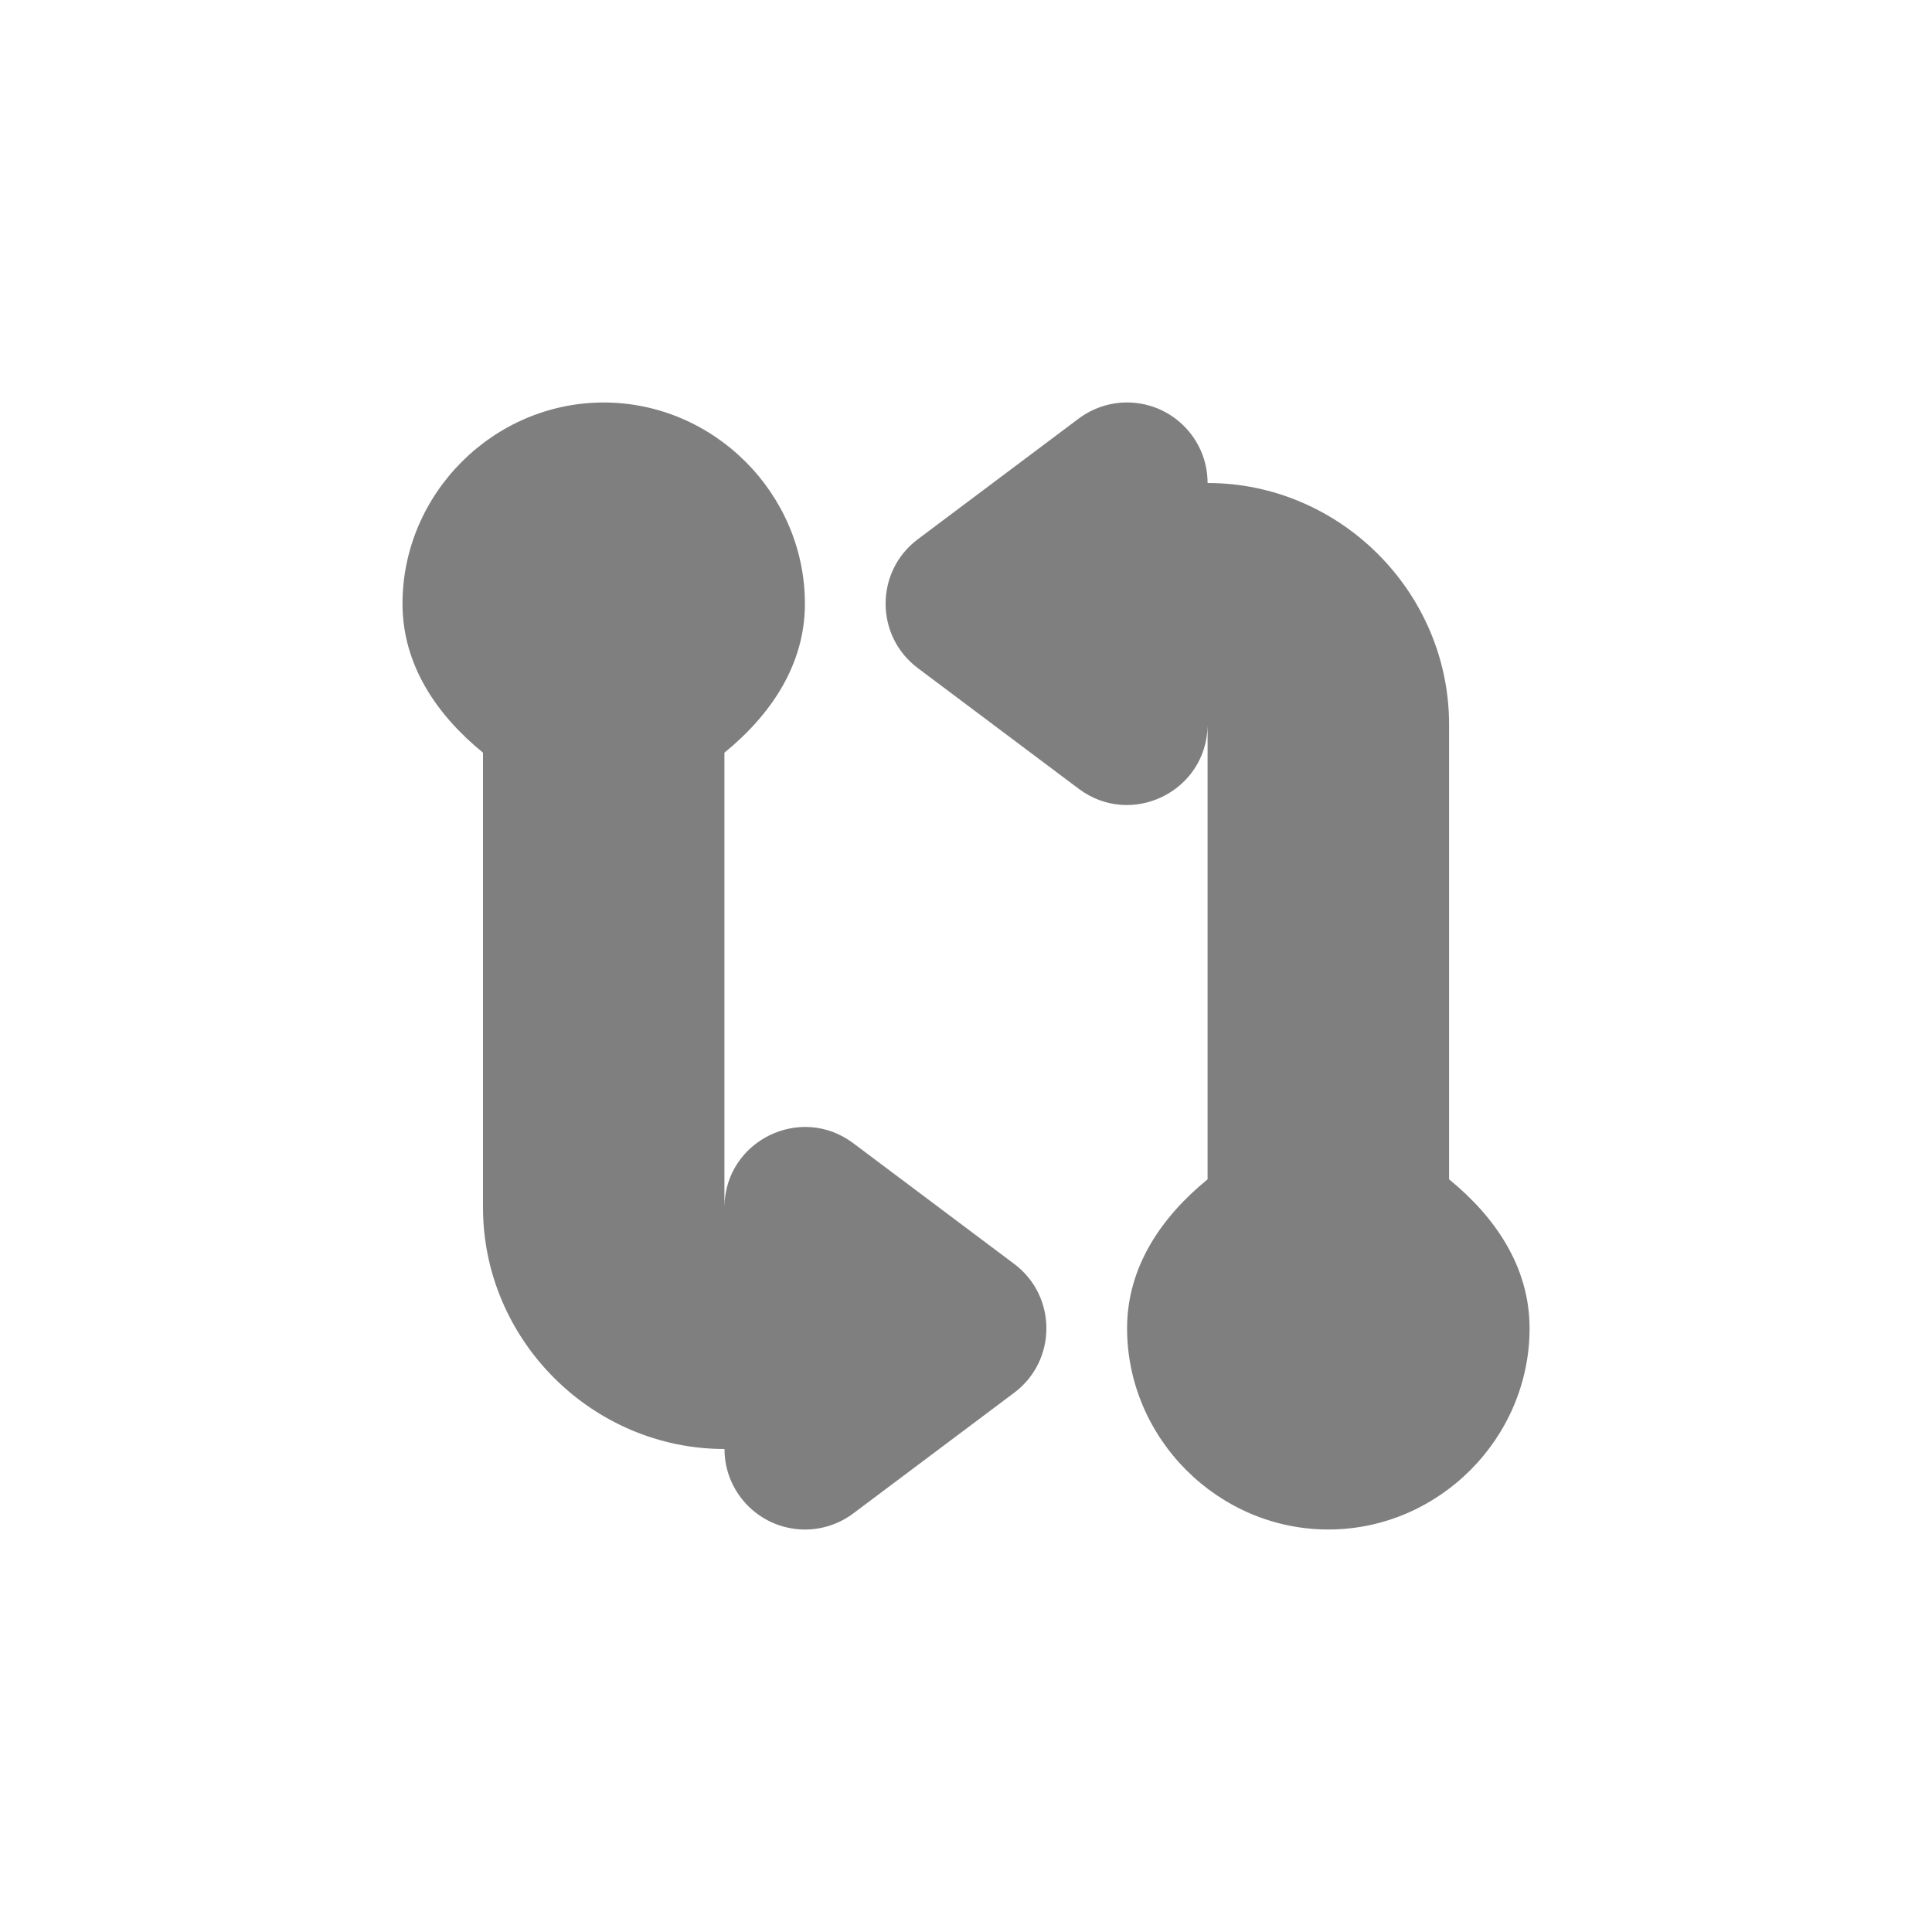 <?xml version="1.0" encoding="UTF-8" standalone="no"?>
<!-- Created with Inkscape (http://www.inkscape.org/) -->

<svg
   xmlns:dc="http://purl.org/dc/elements/1.1/"
   xmlns:cc="http://creativecommons.org/ns#"
   xmlns:rdf="http://www.w3.org/1999/02/22-rdf-syntax-ns#"
   xmlns:svg="http://www.w3.org/2000/svg"
   xmlns="http://www.w3.org/2000/svg"
   xmlns:sodipodi="http://sodipodi.sourceforge.net/DTD/sodipodi-0.dtd"
   xmlns:inkscape="http://www.inkscape.org/namespaces/inkscape"
   width="24"
   height="24"
   id="svg3049"
   version="1.1"
   inkscape:version="0.91 r13725"
   sodipodi:docname="kr_comparedirs.svg"
   inkscape:export-filename="/home/uri/.kde/share/icons/NITRUX-KDE/16x16/actions/view-right-new.png"
   inkscape:export-xdpi="30"
   inkscape:export-ydpi="30">
  <defs
     id="defs3051">
    <style
       type="text/css"
       id="current-color-scheme">
      .ColorScheme-Text {
        color:#4d4d4d;
      }
      .ColorScheme-Background {
        color:#eff0f1;
      }
      .ColorScheme-Highlight {
        color:#3daee9;
      }
      .ColorScheme-ViewText {
        color:#31363b;
      }
      .ColorScheme-ViewBackground {
        color:#fcfcfc;
      }
      .ColorScheme-ViewHover {
        color:#93cee9;
      }
      .ColorScheme-ViewFocus{
        color:#3daee9;
      }
      .ColorScheme-ButtonText {
        color:#31363b;
      }
      .ColorScheme-ButtonBackground {
        color:#eff0f1;
      }
      .ColorScheme-ButtonHover {
        color:#93cee9;
      }
      .ColorScheme-ButtonFocus{
        color:#3daee9;
      }
      </style>
  </defs>
  <sodipodi:namedview
     id="base"
     pagecolor="#ffffff"
     bordercolor="#666666"
     borderopacity="1.0"
     inkscape:pageopacity="0.0"
     inkscape:pageshadow="2"
     inkscape:zoom="22.627417"
     inkscape:cx="5.7393364"
     inkscape:cy="5.4231088"
     inkscape:document-units="px"
     inkscape:current-layer="layer1"
     showgrid="false"
     fit-margin-top="0"
     fit-margin-left="0"
     fit-margin-right="0"
     fit-margin-bottom="0"
     inkscape:window-width="1600"
     inkscape:window-height="847"
     inkscape:window-x="0"
     inkscape:window-y="30"
     inkscape:window-maximized="1"
     inkscape:showpageshadow="false"
     borderlayer="true"
     inkscape:snap-bbox="true"
     inkscape:snap-global="true"
     inkscape:object-nodes="true"
     showguides="false">
    <inkscape:grid
       type="xygrid"
       id="grid4085" />
    <sodipodi:guide
       position="2,14"
       orientation="12,0"
       id="guide4075" />
    <sodipodi:guide
       position="2,2"
       orientation="0,12"
       id="guide4077" />
    <sodipodi:guide
       position="14,2"
       orientation="-12,0"
       id="guide4079" />
    <sodipodi:guide
       position="14,14"
       orientation="0,-12"
       id="guide4081" />
  </sodipodi:namedview>
  <g
     inkscape:label="Capa 1"
     inkscape:groupmode="layer"
     id="layer1"
     transform="translate(-421.714,-523.791)">
    <path
       style="color:#4d4d4d;font-style:normal;font-variant:normal;font-weight:normal;font-stretch:normal;font-size:medium;line-height:normal;font-family:sans-serif;text-indent:0;text-align:start;text-decoration:none;text-decoration-line:none;text-decoration-style:solid;text-decoration-color:#000000;letter-spacing:normal;word-spacing:normal;text-transform:none;direction:ltr;block-progression:tb;writing-mode:lr-tb;baseline-shift:baseline;text-anchor:start;white-space:normal;clip-rule:nonzero;display:inline;overflow:visible;visibility:visible;opacity:0.5;isolation:auto;mix-blend-mode:normal;color-interpolation:sRGB;color-interpolation-filters:linearRGB;solid-color:#000000;solid-opacity:1;fill:#000000;fill-opacity:1;fill-rule:nonzero;stroke:none;stroke-width:2;stroke-linecap:round;stroke-linejoin:round;stroke-miterlimit:4;stroke-dasharray:none;stroke-dashoffset:0;stroke-opacity:1;color-rendering:auto;image-rendering:auto;shape-rendering:auto;text-rendering:auto;enable-background:accumulate"
       d="m 429.214,528.791 c -1.369,2e-5 -2.5,1.131 -2.5,2.5 l 0,0.002 c 10e-4,0.763 0.429,1.382 1,1.848 l 0,3.65 0,2 c 0,1.645 1.355,3 3,3 -1.8e-4,0.564 0.466,1.016 1.029,1 0.206,-0.006 0.405,-0.076 0.57,-0.199 l 2,-1.5 c 0.533,-0.4 0.533,-1.2 0,-1.6 l -2,-1.5 c -0.654,-0.49 -1.587,-0.032 -1.6,0.785 l 0,-1.986 0,-3.65 c 0.571,-0.466 0.999,-1.085 1,-1.848 l 0,-0.002 c -2e-5,-1.369 -1.131,-2.5 -2.5,-2.5 z m 6.471,0 c -0.206,0.006 -0.405,0.076 -0.57,0.199 l -2,1.5 c -0.533,0.4 -0.533,1.2 0,1.6 l 2,1.5 c 0.654,0.49 1.587,0.032 1.6,-0.785 l 0,1.986 0,3.65 c -0.571,0.466 -0.999,1.085 -1,1.848 l 0,0.002 c 2e-5,1.369 1.131,2.5 2.5,2.5 1.369,-10e-6 2.5,-1.131 2.5,-2.5 l 0,-0.002 c -0.001,-0.763 -0.429,-1.382 -1,-1.848 l 0,-3.65 0,-2 c 0,-1.645 -1.355,-3 -3,-3 1.8e-4,-0.564 -0.466,-1.016 -1.029,-1 z"
       id="path4141"
       inkscape:connector-curvature="0" />
  </g>
</svg>
